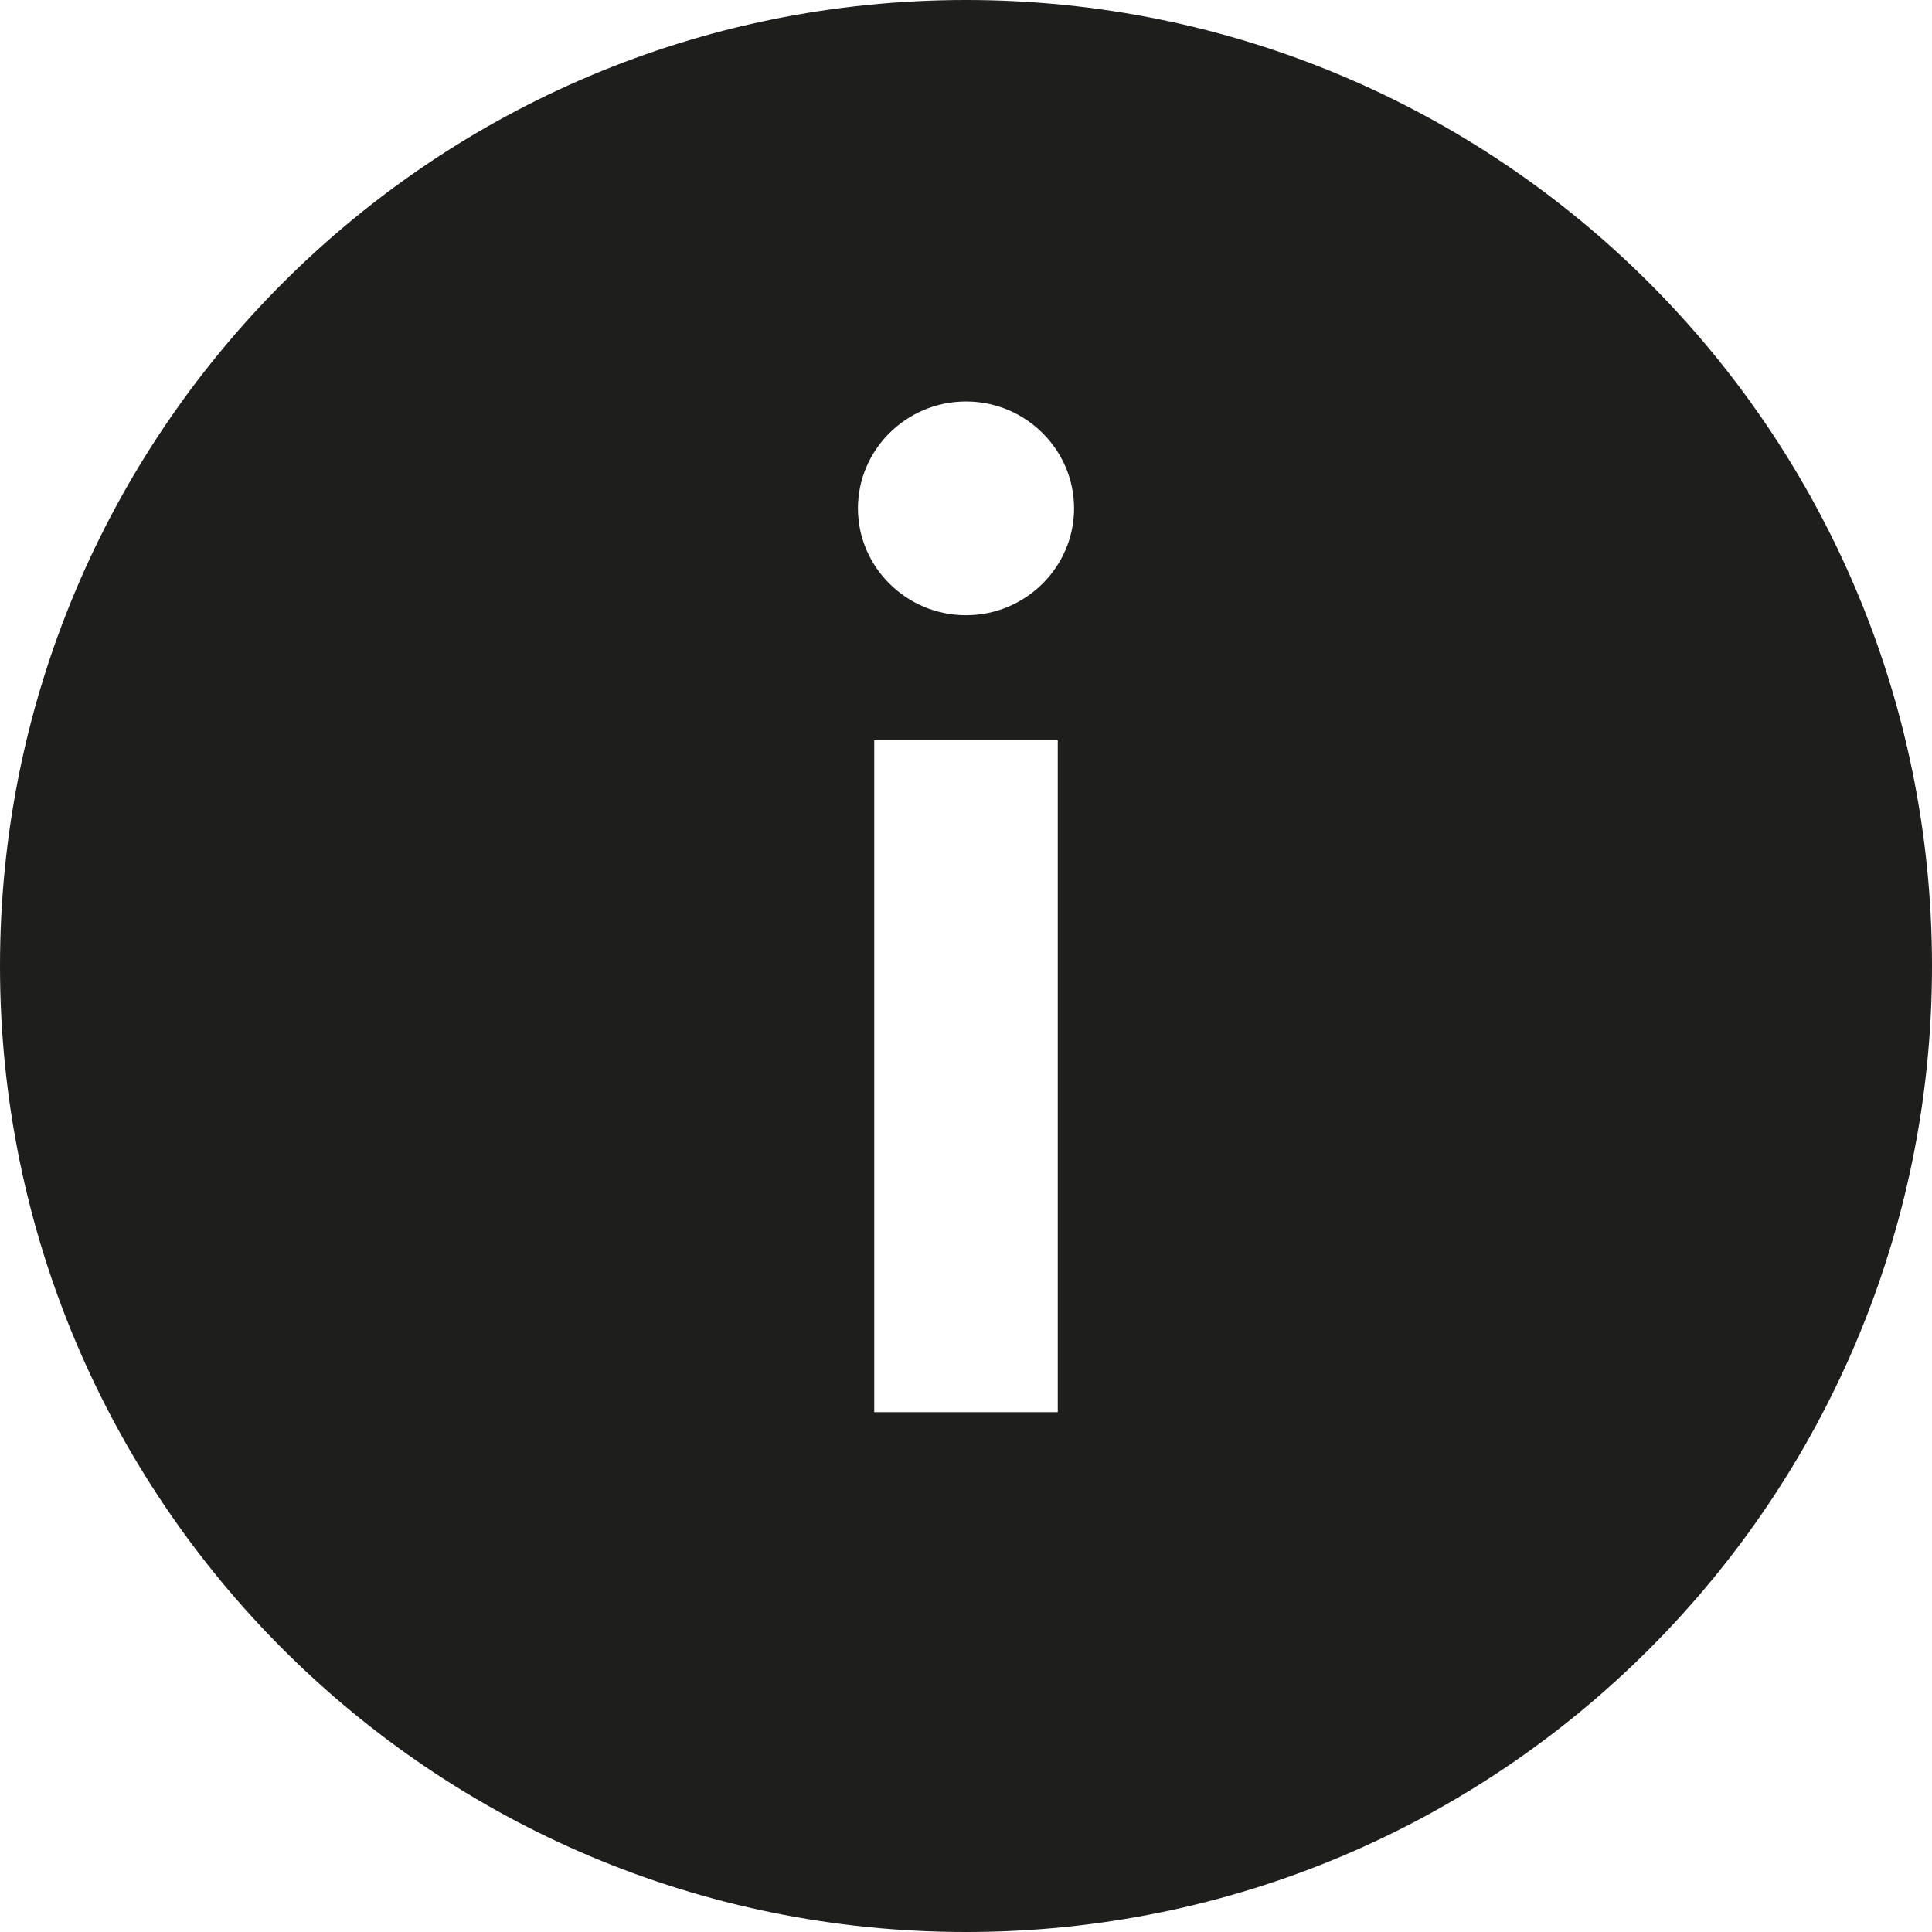 <?xml version="1.0" encoding="UTF-8"?><svg id="Ebene_2" xmlns="http://www.w3.org/2000/svg" viewBox="0 0 32 32"><defs><style>.cls-1{fill:#1e1e1c;}</style></defs><g id="_x33_219"><path class="cls-1" d="M16,0C7.16,0,0,7.16,0,16s7.16,16,16,16,16-7.16,16-16S24.84,0,16,0ZM17.52,23.39h-3.04v-11.13h3.04v11.13ZM16,10.19c-.99,0-1.79-.8-1.79-1.77s.8-1.77,1.79-1.77,1.79.8,1.79,1.77-.8,1.77-1.79,1.77Z"/></g></svg>
